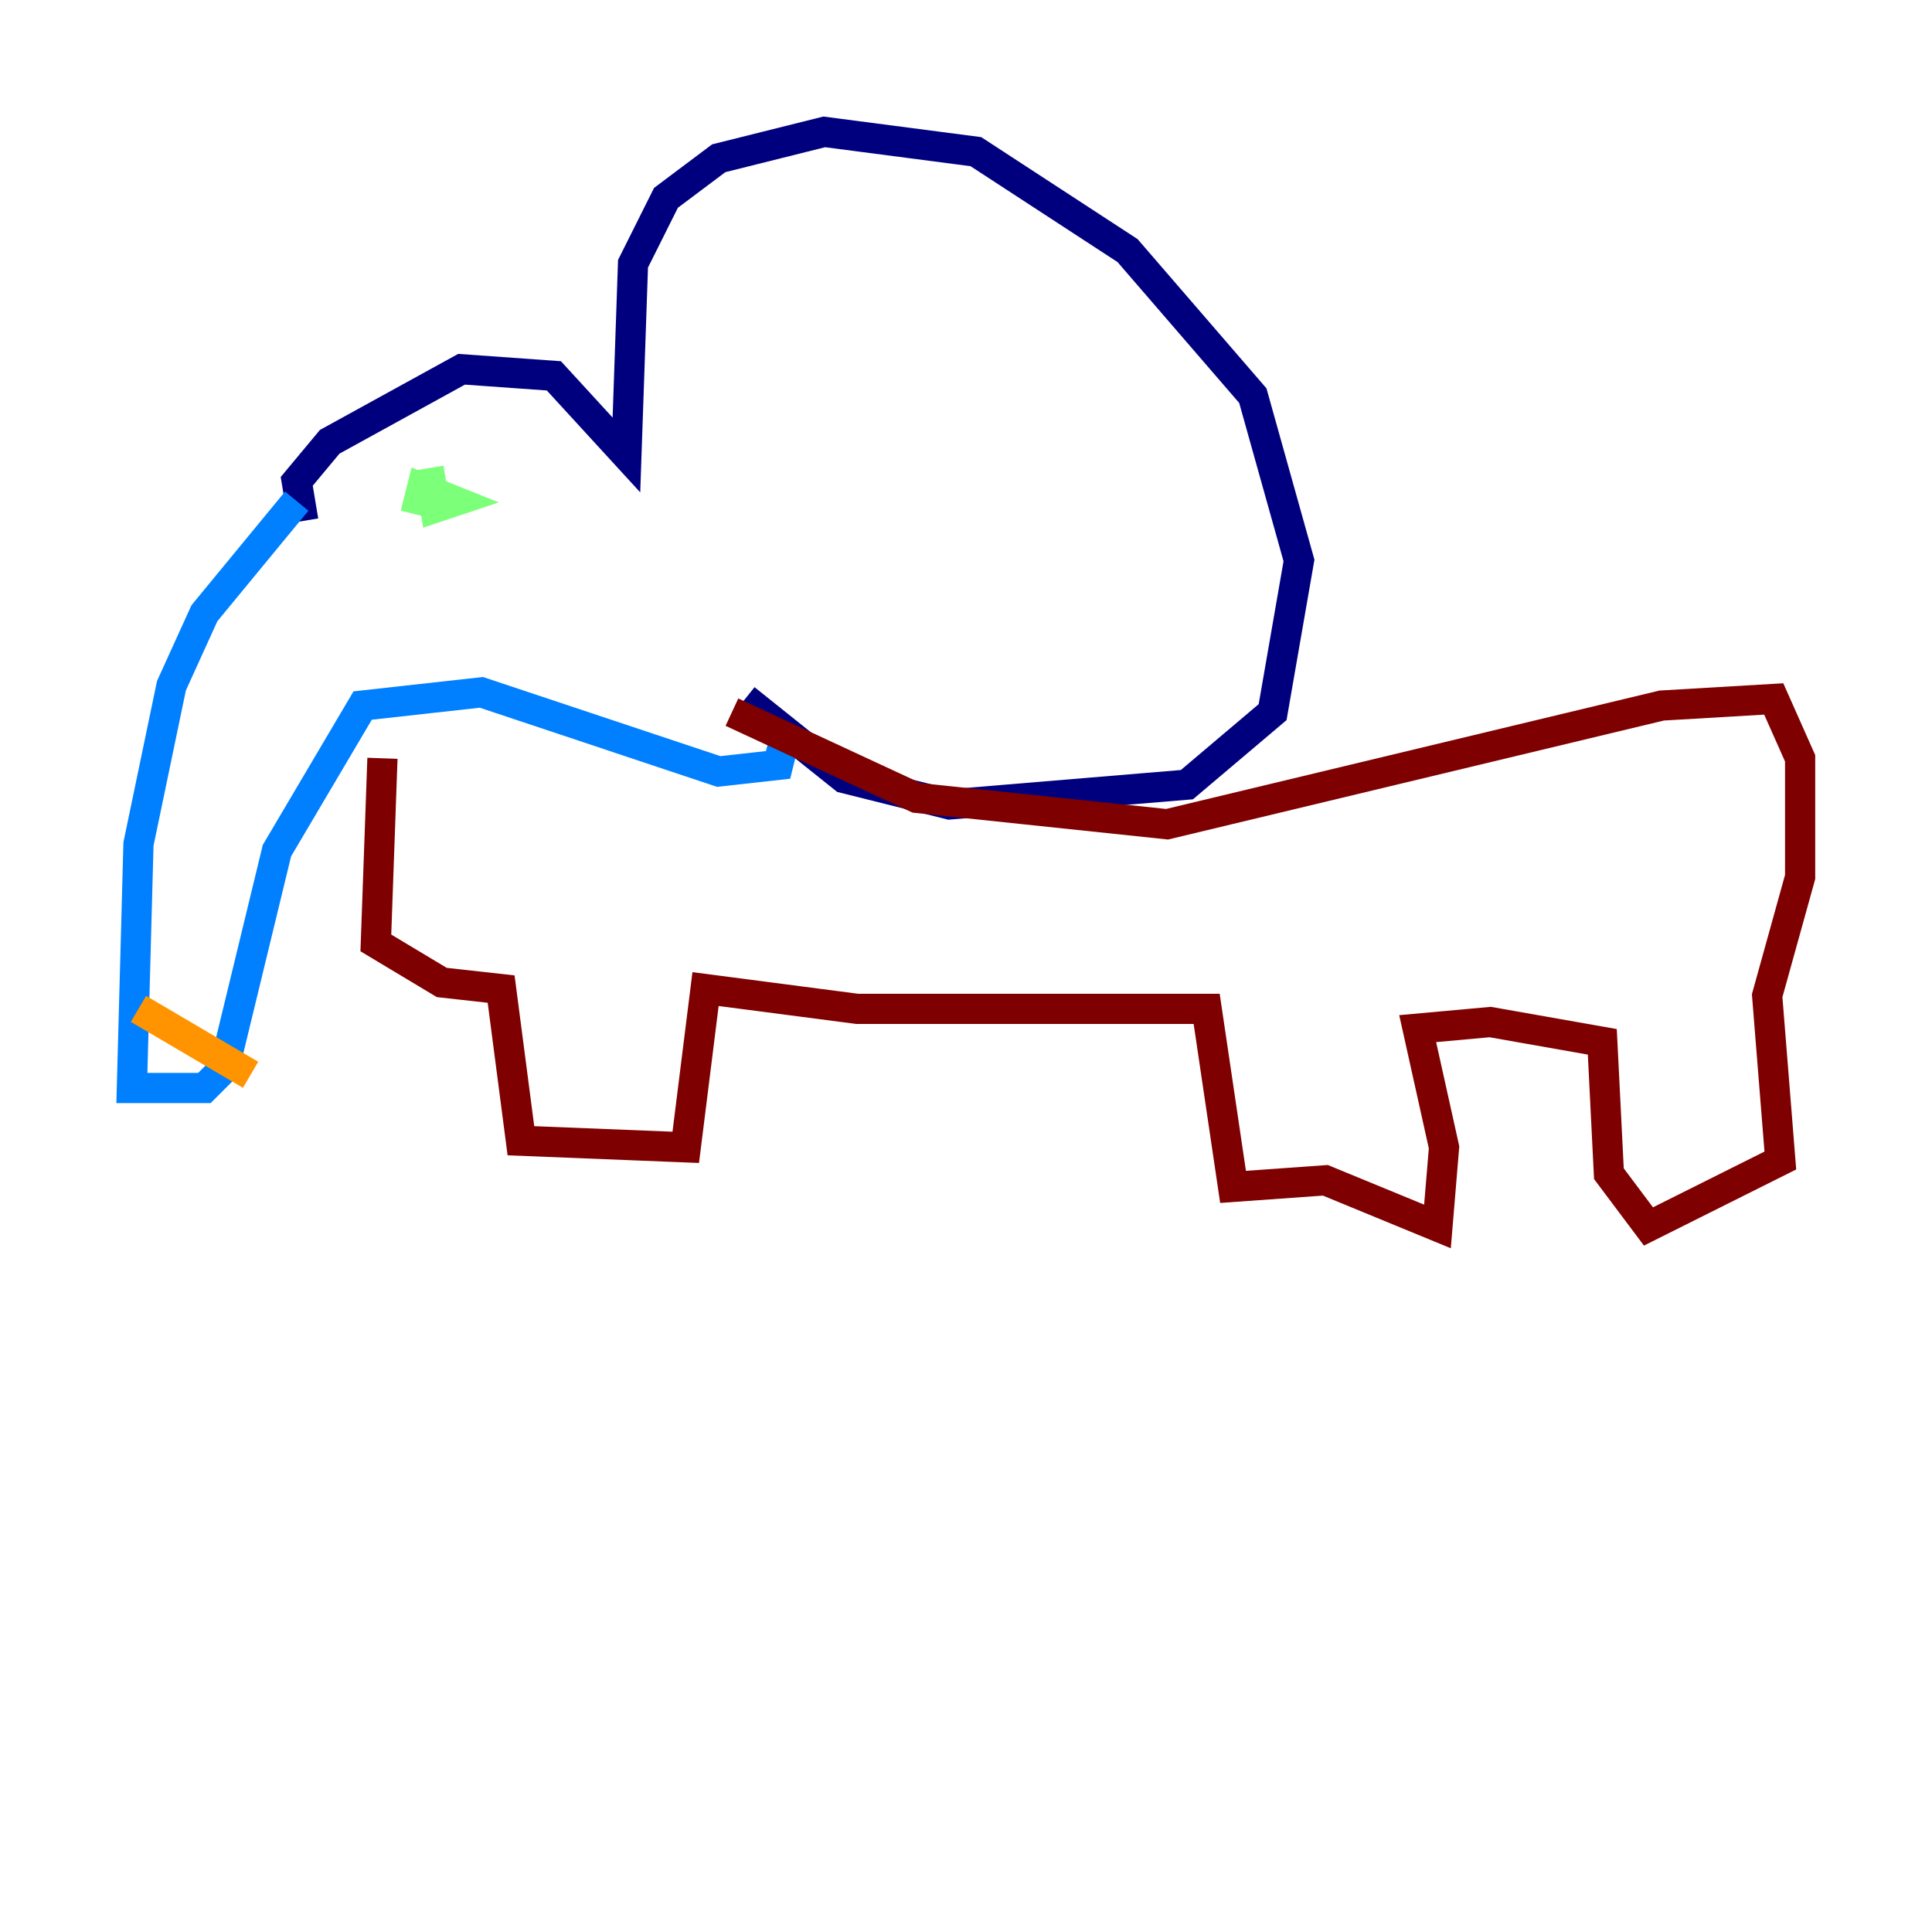 <?xml version="1.0" encoding="utf-8" ?>
<svg baseProfile="tiny" height="128" version="1.2" viewBox="0,0,128,128" width="128" xmlns="http://www.w3.org/2000/svg" xmlns:ev="http://www.w3.org/2001/xml-events" xmlns:xlink="http://www.w3.org/1999/xlink"><defs /><polyline fill="none" points="20.096,34.512 19.659,31.891 21.843,29.27 30.58,24.464 36.696,24.901 41.502,30.143 41.939,17.474 44.123,13.106 47.618,10.485 54.608,8.737 64.655,10.048 74.703,16.601 83.003,26.212 86.061,37.133 84.314,47.181 78.635,51.986 62.908,53.297 55.918,51.55 49.365,46.307" stroke="#00007f" stroke-width="2" /><polyline fill="none" points="19.659,33.201 13.543,40.628 11.358,45.433 9.174,55.918 8.737,72.082 13.543,72.082 14.853,70.771 18.348,56.355 24.027,46.744 31.891,45.87 47.618,51.113 51.55,50.676 51.986,48.928" stroke="#0080ff" stroke-width="2" /><polyline fill="none" points="28.396,31.017 28.833,33.638 30.143,33.201 27.959,32.328 27.522,34.075" stroke="#7cff79" stroke-width="2" /><polyline fill="none" points="9.174,66.84 16.601,71.208" stroke="#ff9400" stroke-width="2" /><polyline fill="none" points="48.492,47.181 60.724,52.86 77.324,54.608 110.089,46.744 117.515,46.307 119.263,50.239 119.263,58.102 117.079,65.966 117.952,76.887 109.215,81.256 106.594,77.761 106.157,69.024 98.73,67.713 93.925,68.15 95.672,76.014 95.236,81.256 87.809,78.198 81.693,78.635 79.945,66.84 56.792,66.84 46.744,65.529 45.433,76.014 34.512,75.577 33.201,65.529 29.27,65.092 24.901,62.471 25.338,50.239" stroke="#7f0000" stroke-width="2" /></svg>